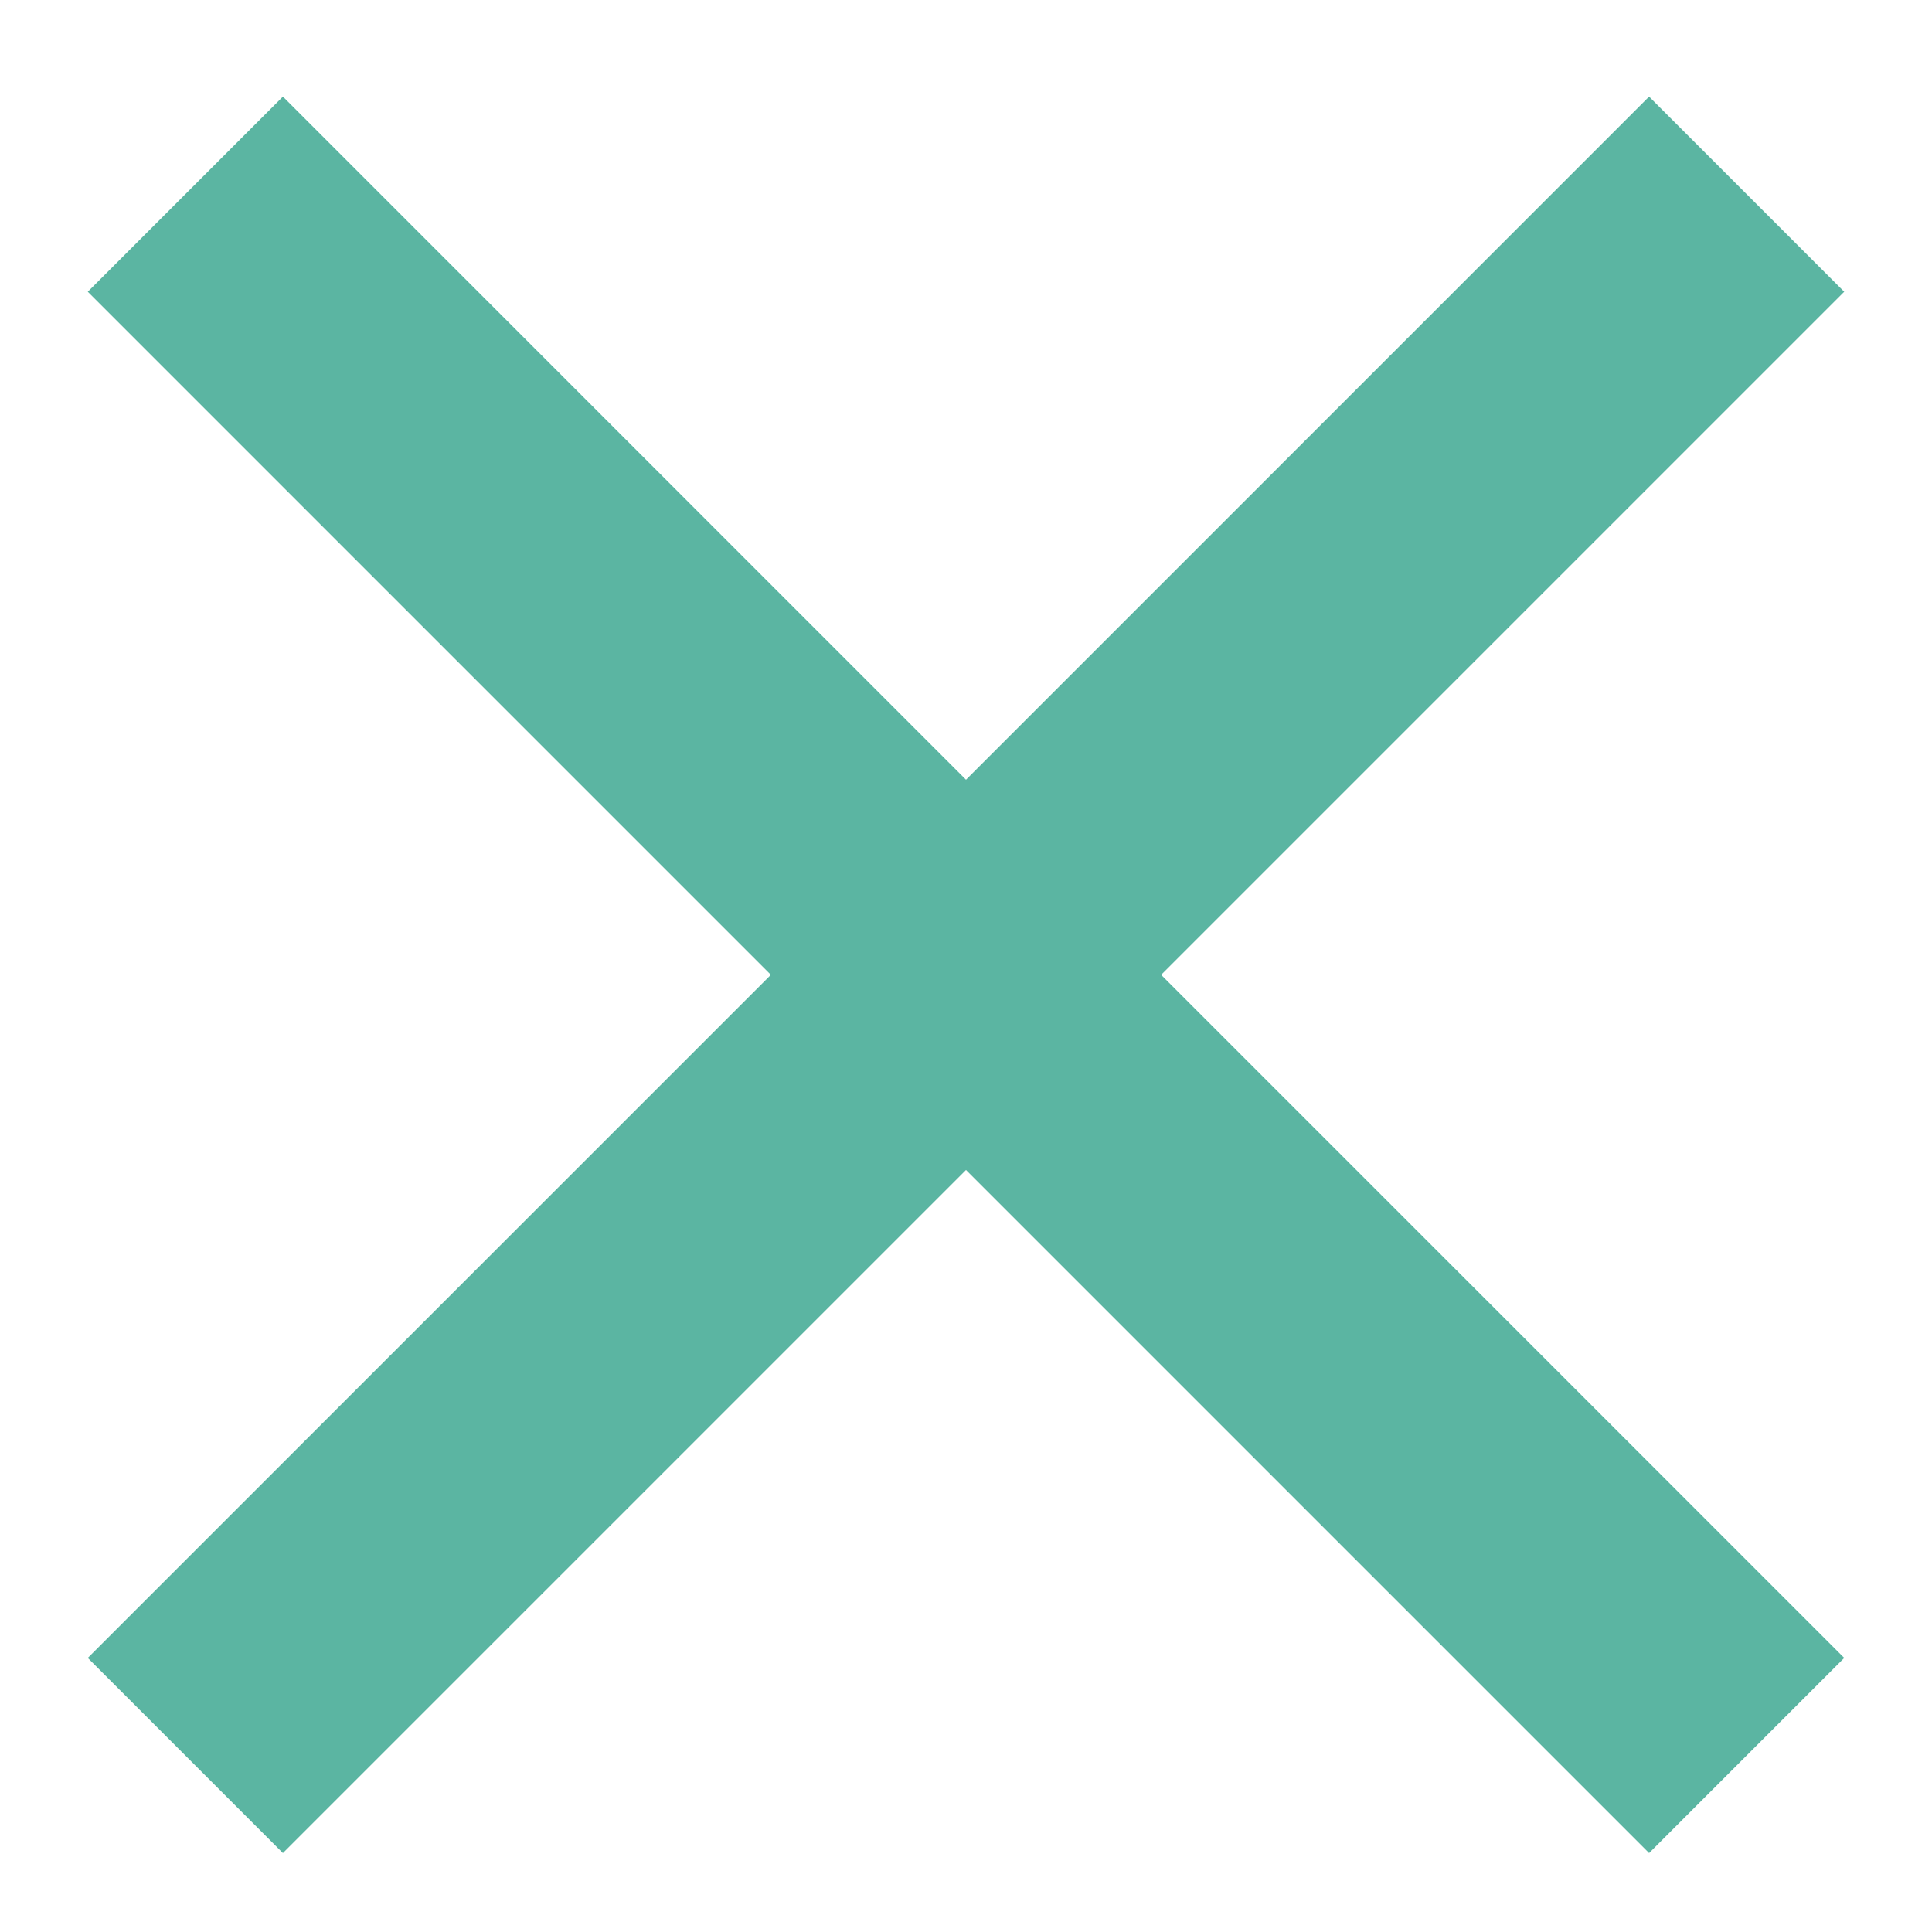 <svg width="28" height="28" viewBox="0 0 14 13" fill="none" xmlns="http://www.w3.org/2000/svg">
<path d="M7 5.15L11.95 0.2L13.364 1.614L8.414 6.564L13.364 11.514L11.95 12.928L7 7.978L2.05 12.928L0.636 11.514L5.586 6.564L0.636 1.614L2.05 0.2L7 5.15Z" fill="#5BB5A2"/>
</svg>
